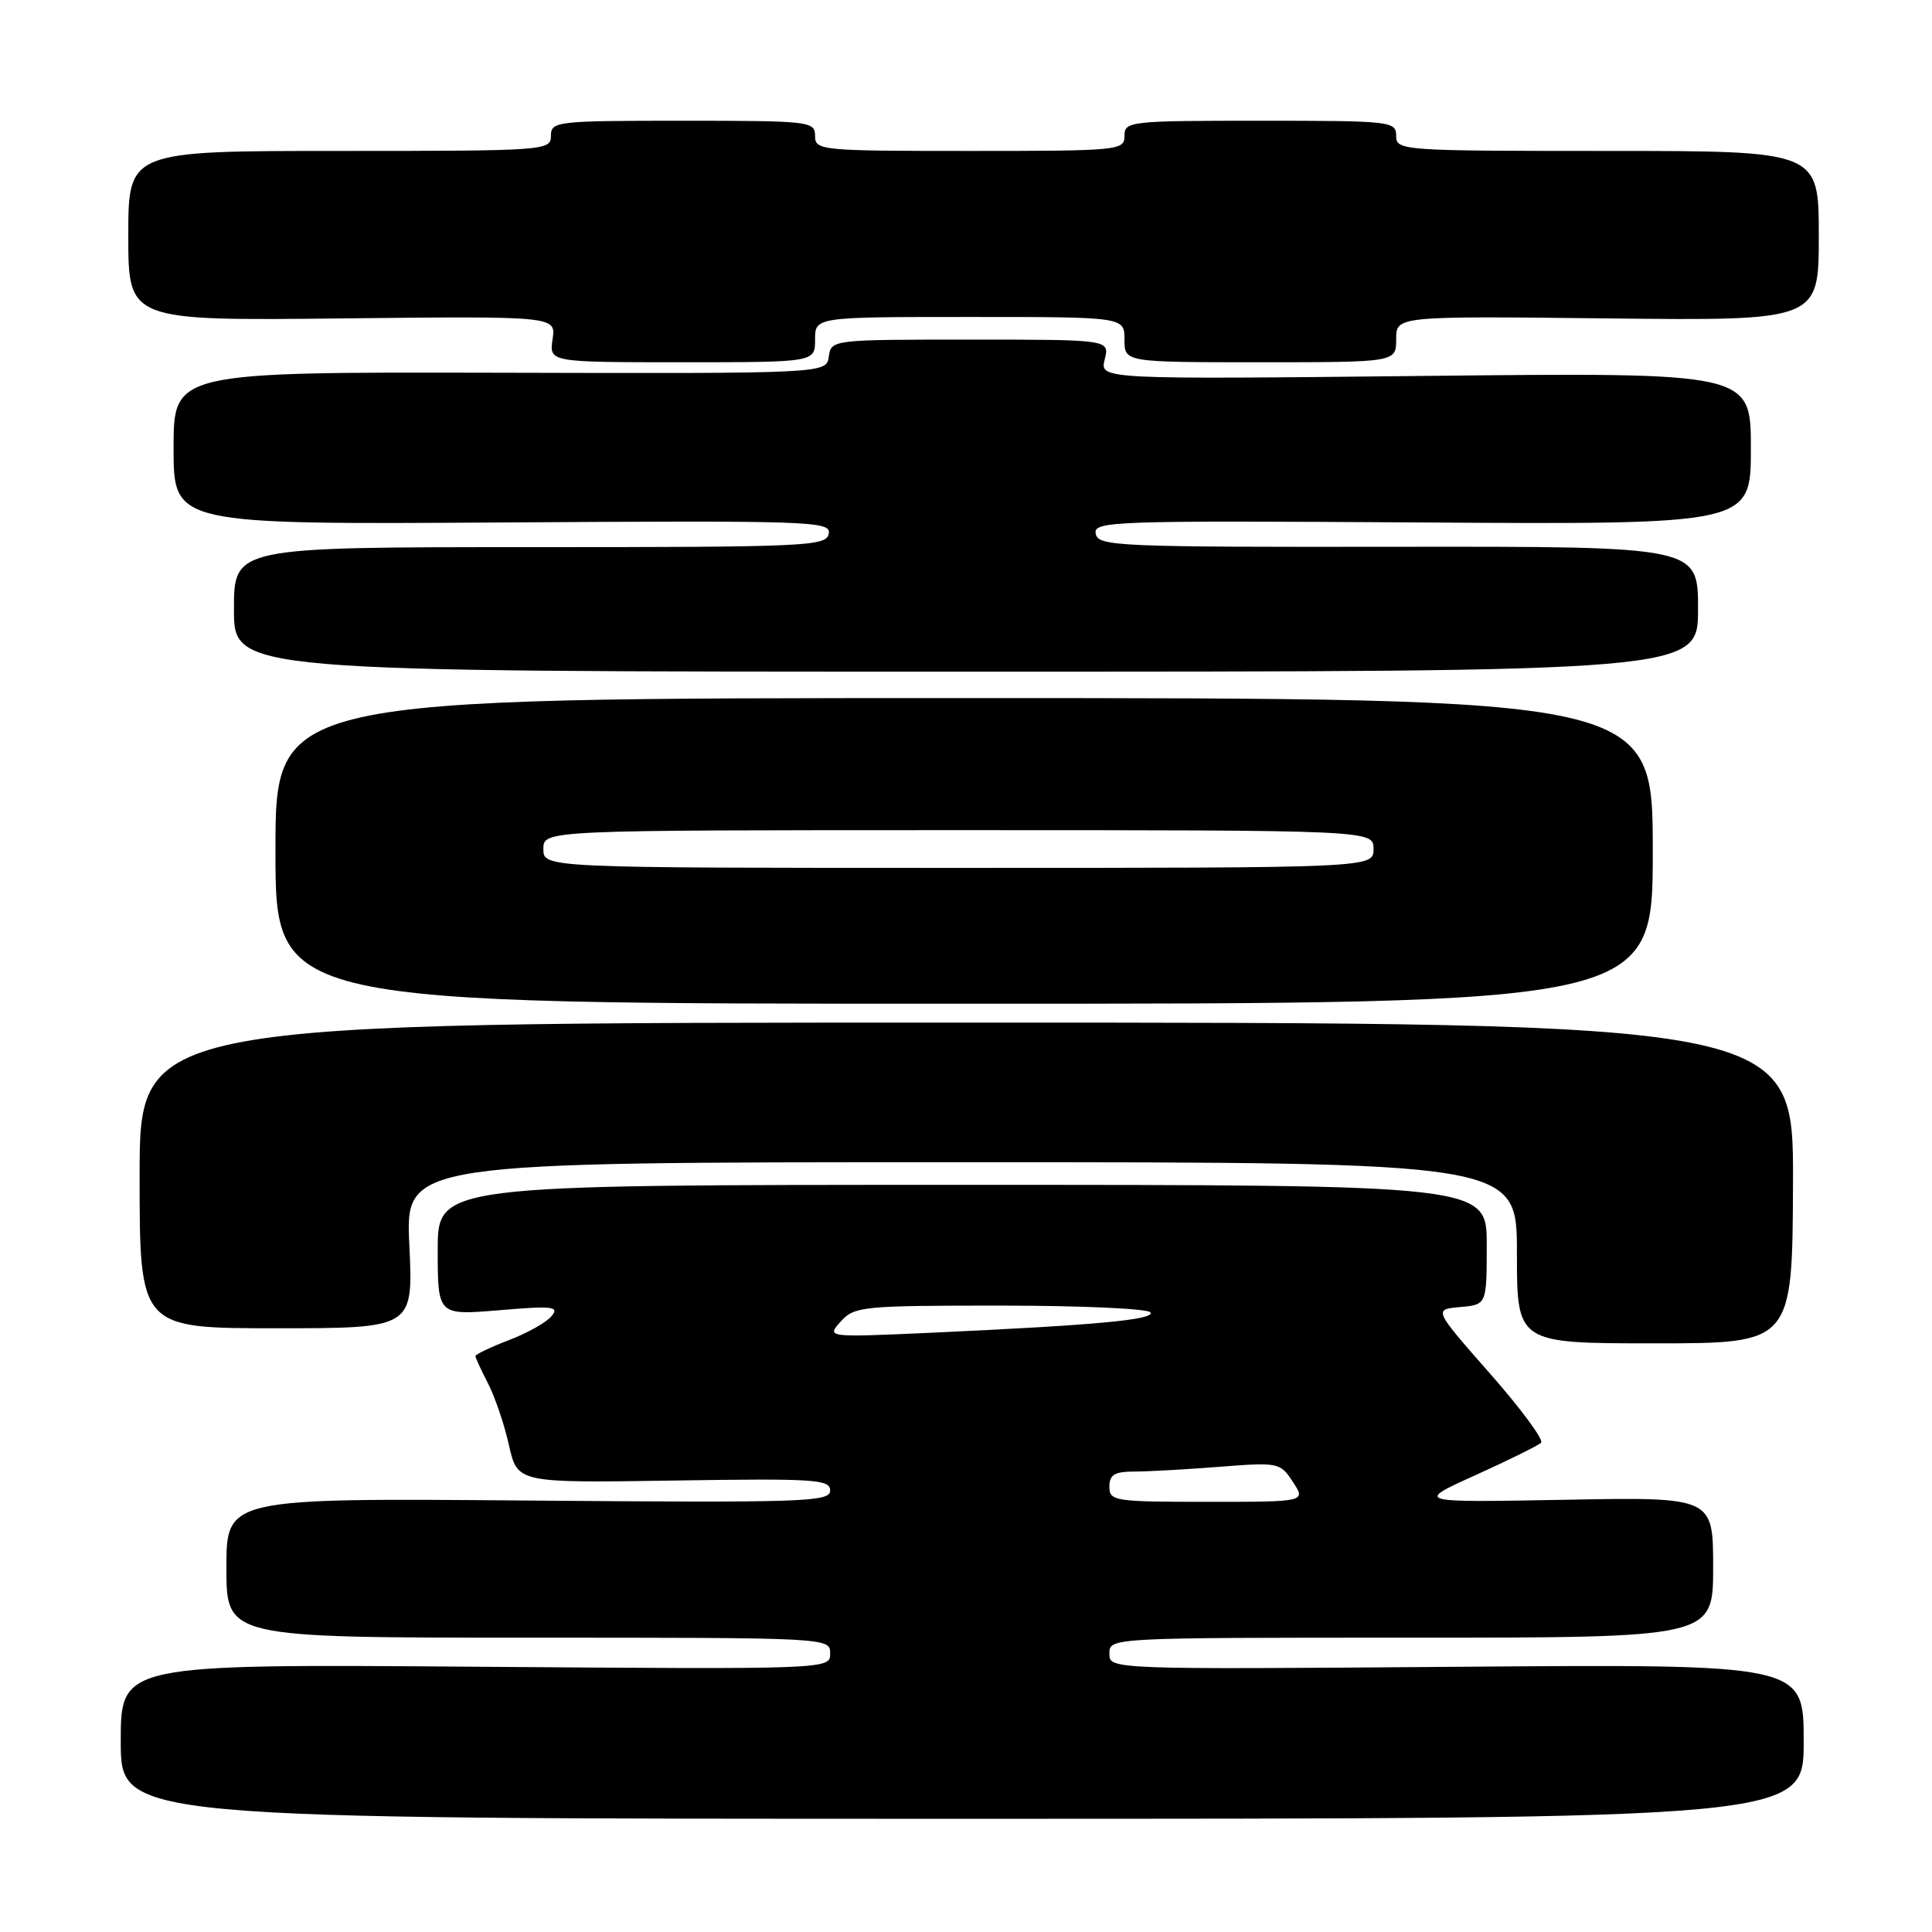 <?xml version="1.0" encoding="UTF-8" standalone="no"?>
<!DOCTYPE svg PUBLIC "-//W3C//DTD SVG 1.1//EN" "http://www.w3.org/Graphics/SVG/1.1/DTD/svg11.dtd" >
<svg xmlns="http://www.w3.org/2000/svg" xmlns:xlink="http://www.w3.org/1999/xlink" version="1.1" viewBox="0 0 256 256">
 <g >
 <path fill="currentColor"
d=" M 239.00 230.75 C 239.00 220.50 239.00 220.50 193.00 220.86 C 147.00 221.21 147.00 221.21 147.00 219.11 C 147.00 217.00 147.00 217.00 187.00 217.00 C 227.00 217.00 227.00 217.00 227.00 207.68 C 227.00 198.36 227.00 198.36 207.25 198.73 C 187.50 199.09 187.50 199.09 195.50 195.47 C 199.90 193.48 203.82 191.54 204.20 191.17 C 204.59 190.80 201.54 186.67 197.43 182.00 C 189.95 173.50 189.95 173.50 193.47 173.19 C 197.00 172.88 197.00 172.88 197.00 164.94 C 197.00 157.00 197.00 157.00 127.50 157.00 C 58.00 157.00 58.00 157.00 58.00 165.64 C 58.00 174.29 58.00 174.29 66.15 173.61 C 73.29 173.01 74.15 173.11 73.07 174.41 C 72.40 175.23 69.85 176.65 67.42 177.58 C 64.99 178.51 63.00 179.46 63.00 179.69 C 63.00 179.91 63.75 181.54 64.66 183.30 C 65.57 185.06 66.83 188.75 67.44 191.50 C 68.57 196.50 68.57 196.50 89.28 196.18 C 108.00 195.89 110.00 196.02 110.00 197.51 C 110.00 199.02 106.64 199.13 70.00 198.83 C 30.00 198.50 30.00 198.50 30.00 207.75 C 30.00 217.00 30.00 217.00 70.00 217.00 C 109.96 217.00 110.00 217.00 110.00 219.10 C 110.00 221.20 110.00 221.20 63.00 220.85 C 16.00 220.50 16.00 220.50 16.00 230.75 C 16.00 241.00 16.00 241.00 127.50 241.00 C 239.00 241.00 239.00 241.00 239.00 230.75 Z  M 237.58 156.75 C 237.66 135.50 237.66 135.50 128.08 135.50 C 18.50 135.50 18.50 135.50 18.50 155.75 C 18.50 176.00 18.50 176.00 36.63 176.00 C 54.76 176.00 54.76 176.00 54.24 165.00 C 53.72 154.00 53.72 154.00 127.36 154.00 C 201.00 154.00 201.00 154.00 201.00 166.00 C 201.00 178.00 201.00 178.00 219.25 178.00 C 237.50 178.00 237.50 178.00 237.58 156.75 Z  M 219.00 112.75 C 219.00 92.50 219.00 92.50 127.75 92.50 C 36.50 92.50 36.50 92.50 36.50 112.75 C 36.50 133.00 36.50 133.00 127.75 133.00 C 219.00 133.00 219.00 133.00 219.00 112.75 Z  M 225.00 80.70 C 225.00 72.41 225.00 72.41 185.27 72.45 C 148.02 72.50 145.51 72.39 145.19 70.73 C 144.86 69.05 147.18 68.97 188.42 69.23 C 232.00 69.50 232.00 69.50 232.00 59.43 C 232.00 49.35 232.00 49.35 188.86 49.81 C 145.72 50.27 145.72 50.27 146.38 47.63 C 147.04 45.00 147.04 45.00 128.59 45.00 C 110.22 45.00 110.14 45.01 109.82 47.25 C 109.50 49.50 109.50 49.50 66.25 49.39 C 23.00 49.29 23.00 49.29 23.00 59.39 C 23.00 69.50 23.00 69.50 66.58 69.23 C 107.82 68.97 110.14 69.05 109.81 70.73 C 109.49 72.39 106.98 72.50 70.23 72.50 C 31.00 72.50 31.00 72.50 31.00 80.75 C 31.00 89.00 31.00 89.00 128.00 89.00 C 225.00 89.00 225.00 89.00 225.00 80.70 Z  M 108.00 45.00 C 108.00 42.00 108.00 42.00 128.50 42.00 C 149.00 42.00 149.00 42.00 149.00 45.00 C 149.00 48.00 149.00 48.00 167.00 48.00 C 185.00 48.00 185.00 48.00 185.00 44.94 C 185.00 41.88 185.00 41.88 213.00 42.19 C 241.00 42.50 241.00 42.50 241.00 31.25 C 241.00 20.00 241.00 20.00 213.00 20.00 C 185.67 20.00 185.00 19.95 185.00 18.00 C 185.00 16.07 184.33 16.00 167.00 16.00 C 149.67 16.00 149.00 16.07 149.00 18.00 C 149.00 19.93 148.33 20.00 128.50 20.00 C 108.67 20.00 108.00 19.93 108.00 18.00 C 108.00 16.08 107.33 16.00 90.50 16.00 C 73.67 16.00 73.00 16.08 73.00 18.00 C 73.00 19.95 72.33 20.00 45.00 20.00 C 17.00 20.00 17.00 20.00 17.00 31.25 C 17.00 42.50 17.00 42.50 45.33 42.19 C 73.67 41.89 73.67 41.89 73.22 44.94 C 72.77 48.00 72.77 48.00 90.39 48.00 C 108.00 48.00 108.00 48.00 108.00 45.00 Z  M 147.00 197.00 C 147.00 195.41 147.67 195.00 150.25 194.99 C 152.04 194.99 157.12 194.71 161.55 194.36 C 169.44 193.75 169.63 193.79 171.32 196.37 C 173.05 199.00 173.05 199.00 160.02 199.00 C 147.67 199.00 147.00 198.90 147.00 197.00 Z  M 111.40 175.11 C 113.22 173.10 114.24 173.00 132.60 173.00 C 143.20 173.00 152.13 173.40 152.44 173.90 C 153.04 174.87 145.25 175.59 123.50 176.59 C 109.50 177.22 109.50 177.22 111.40 175.11 Z  M 72.00 112.50 C 72.00 110.00 72.00 110.00 127.00 110.00 C 182.00 110.00 182.00 110.00 182.00 112.50 C 182.00 115.00 182.00 115.00 127.00 115.00 C 72.00 115.00 72.00 115.00 72.00 112.50 Z "/>
</g>
</svg>